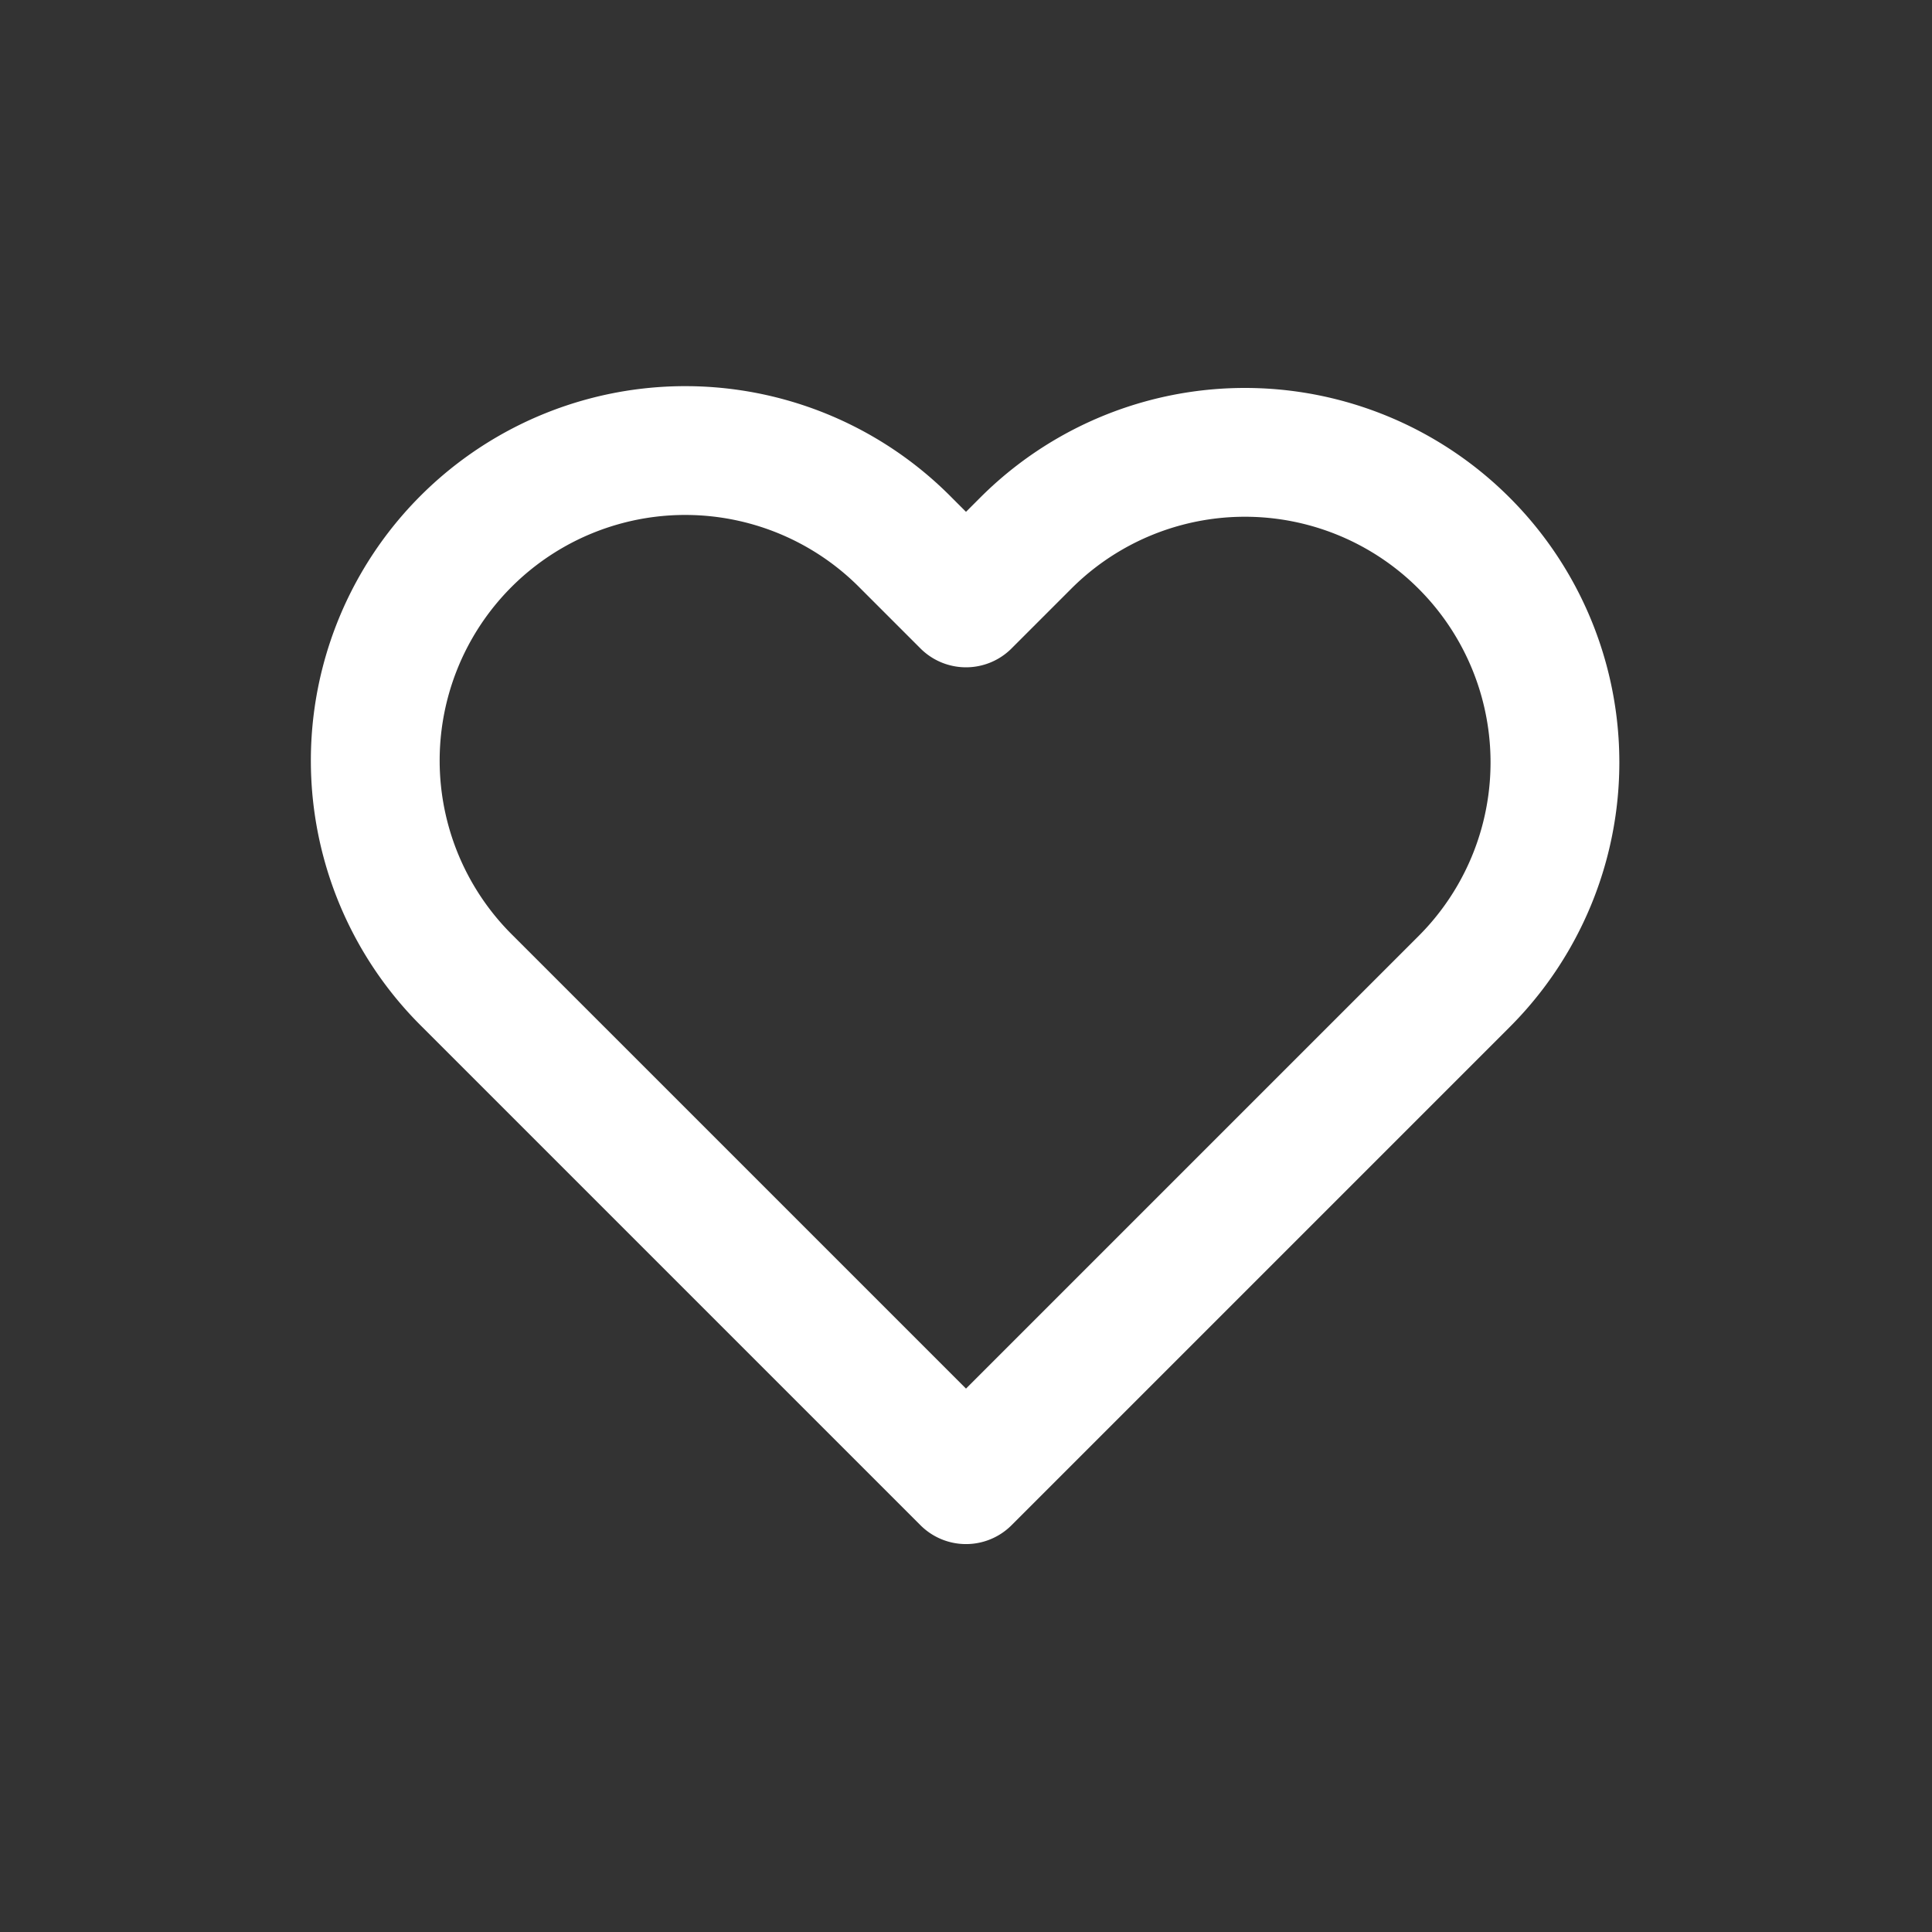 <svg xmlns="http://www.w3.org/2000/svg" width="33" height="33" viewBox="0 0 33 33">
  <rect x="0" y="0" width="33" height="33" fill="#333333" stroke="none"/>
  <g id="saved_icon" transform="translate(-1643 -136)">
    <rect id="Rectangle_2978" data-name="Rectangle 2978" width="33" height="33" transform="translate(1643 136)" fill="#fff" opacity="0"/>
    <path id="saved_message" data-name="saved message" d="M20.89,6.049a5.293,5.293,0,0,0-7.488,0l-1.02,1.02-1.02-1.02a5.295,5.295,0,1,0-7.488,7.488l1.02,1.02,7.488,7.488,7.488-7.488,1.02-1.02a5.293,5.293,0,0,0,0-7.488Z" transform="translate(1647.118 139.229)" fill="none" stroke="#fff" stroke-linecap="round" stroke-linejoin="round" stroke-width="2.2"/>
  </g>
</svg>
